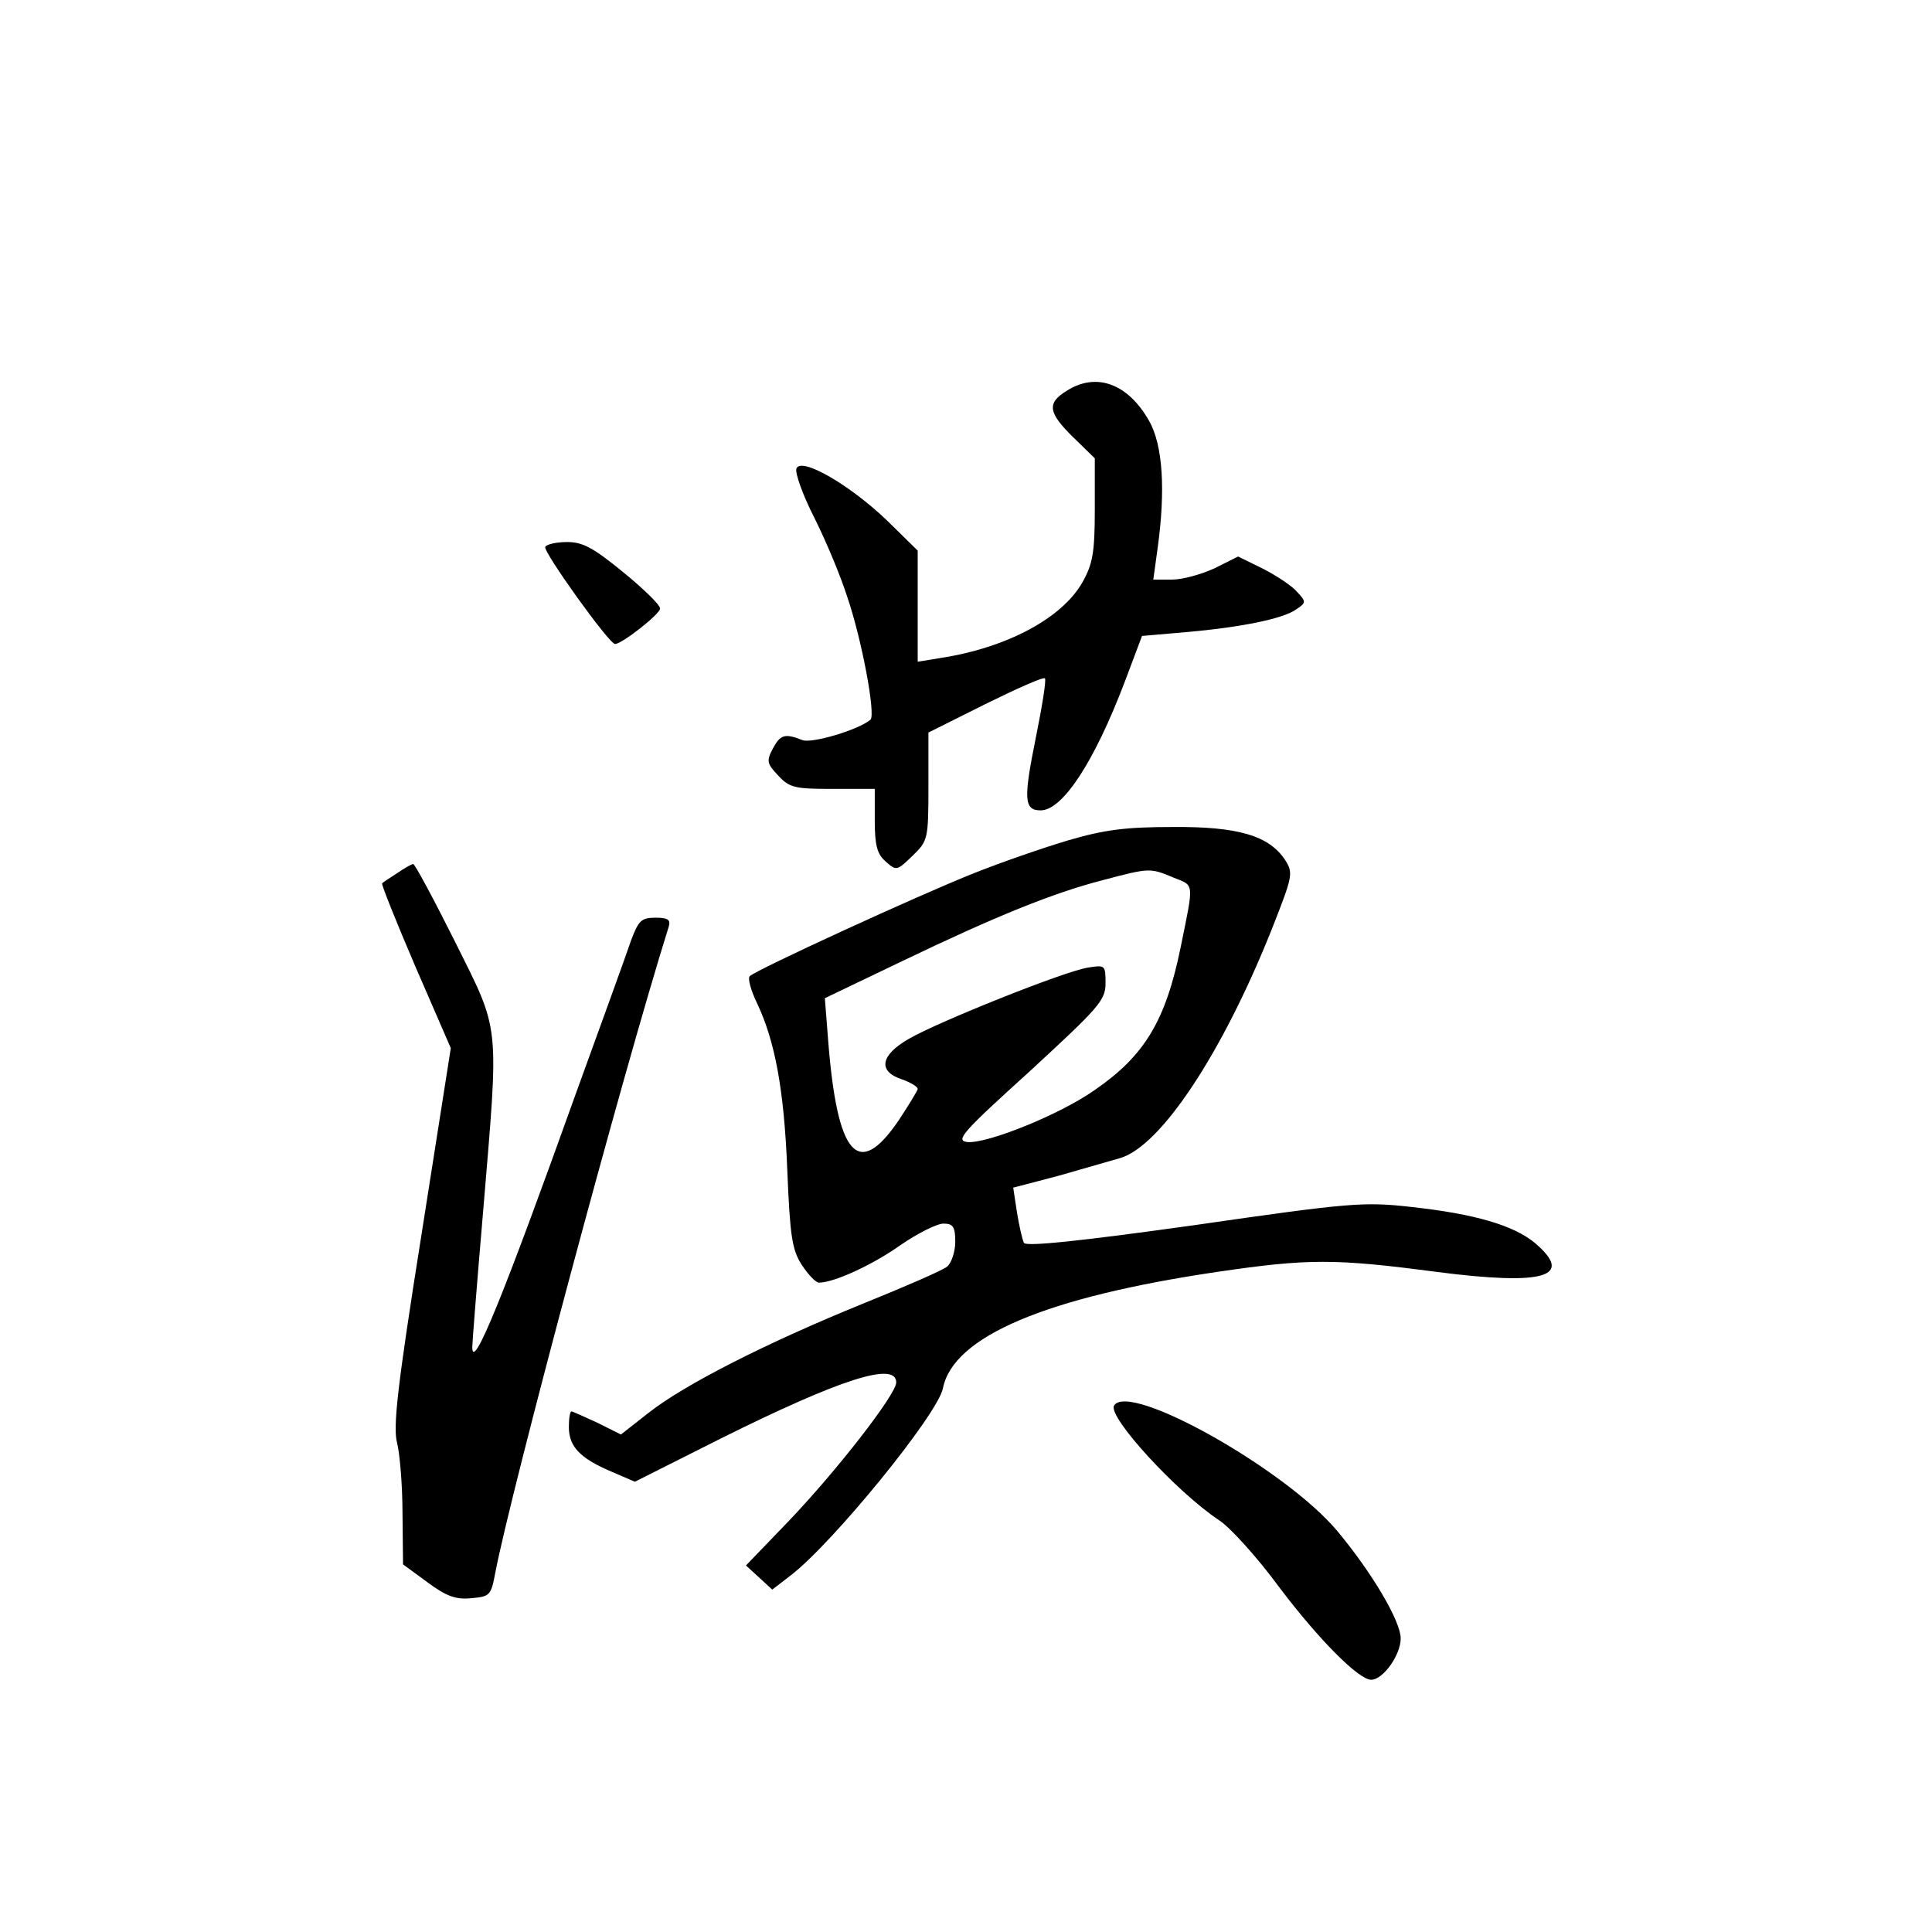 <?xml version="1.0" standalone="no"?>
<!DOCTYPE svg PUBLIC "-//W3C//DTD SVG 20010904//EN"
 "http://www.w3.org/TR/2001/REC-SVG-20010904/DTD/svg10.dtd">
<svg version="1.0" xmlns="http://www.w3.org/2000/svg"
 width="360pt" height="360pt" viewBox="0 0 360 360"
 preserveAspectRatio="xMidYMid meet">
<g transform="translate(0,360) scale(0.1,-0.1)"
fill="#000000" stroke="none">
<path d="M1988 2872 c-38 -23 -35 -41 12 -87 l40 -39 0 -96 c0 -80 -4 -101
-23 -135 -38 -67 -141 -122 -264 -141 l-43 -7 0 104 0 103 -57 56 c-70 67
-160 119 -169 97 -3 -8 12 -50 34 -93 22 -44 49 -109 61 -147 27 -79 53 -219
43 -228 -22 -19 -110 -45 -127 -38 -33 13 -41 10 -55 -16 -12 -23 -11 -28 10
-50 21 -23 31 -25 102 -25 l78 0 0 -58 c0 -46 4 -63 20 -77 20 -18 21 -18 50
10 29 28 30 31 30 130 l0 100 106 53 c59 29 108 51 111 48 3 -2 -5 -52 -17
-111 -23 -114 -22 -135 9 -135 41 0 100 90 157 240 l32 85 81 7 c103 9 183 25
207 43 18 12 18 14 1 32 -9 11 -38 30 -63 43 l-47 23 -44 -22 c-24 -11 -59
-21 -79 -21 l-35 0 8 58 c15 108 10 193 -16 238 -39 69 -98 91 -153 56z"/>
<path d="M1016 2581 c-5 -8 119 -181 130 -181 13 0 84 56 84 66 0 7 -31 37
-69 68 -55 45 -75 56 -104 56 -20 0 -38 -4 -41 -9z"/>
<path d="M1990 2034 c-47 -14 -125 -41 -175 -61 -101 -40 -406 -180 -418 -192
-4 -4 2 -26 13 -49 34 -71 51 -162 57 -312 5 -124 9 -149 27 -177 12 -18 26
-33 32 -33 28 0 100 33 152 70 32 22 68 40 80 40 18 0 22 -6 22 -34 0 -18 -7
-39 -15 -46 -8 -7 -80 -38 -159 -70 -177 -72 -331 -150 -398 -203 l-51 -40
-44 22 c-24 11 -46 21 -48 21 -3 0 -5 -13 -5 -29 0 -36 20 -58 79 -83 l44 -19
161 81 c221 110 326 144 326 104 0 -22 -111 -165 -202 -260 l-78 -81 24 -22
25 -23 35 27 c78 60 273 299 283 348 19 97 193 170 511 217 170 25 219 25 409
0 202 -26 257 -9 183 54 -40 33 -112 54 -230 67 -89 10 -114 8 -405 -34 -215
-30 -312 -40 -317 -33 -3 6 -9 32 -13 57 l-7 46 84 22 c45 13 98 28 115 33 76
22 191 196 283 427 39 99 40 104 25 128 -30 46 -88 63 -210 62 -87 0 -127 -5
-195 -25z m196 -69 c40 -16 39 -7 14 -130 -28 -137 -67 -202 -160 -266 -65
-46 -202 -101 -238 -97 -22 3 -9 18 117 132 129 119 141 132 141 164 0 34 -1
34 -33 29 -44 -7 -279 -101 -334 -133 -52 -30 -58 -60 -13 -75 17 -6 30 -14
30 -18 0 -3 -16 -29 -35 -58 -76 -112 -115 -68 -132 150 l-6 77 144 69 c175
84 281 127 374 151 87 23 88 23 131 5z"/>
<path d="M740 1973 c-14 -9 -26 -17 -28 -19 -2 -1 26 -71 62 -155 l66 -152
-55 -350 c-45 -283 -53 -357 -45 -386 5 -20 10 -79 10 -131 l1 -95 45 -33 c35
-26 53 -33 82 -30 35 3 37 5 45 48 30 155 235 922 323 1203 4 13 -1 17 -24 17
-27 0 -32 -5 -46 -42 -8 -24 -54 -151 -102 -283 -136 -380 -194 -523 -194
-475 0 8 9 121 20 250 30 360 33 334 -52 505 -40 80 -75 145 -78 145 -3 0 -17
-8 -30 -17z"/>
<path d="M2076 981 c-13 -20 116 -161 196 -214 20 -13 71 -69 112 -125 74 -98
148 -172 171 -172 22 0 55 46 55 77 0 32 -53 122 -118 200 -96 115 -388 279
-416 234z"/>
</g>
</svg>
